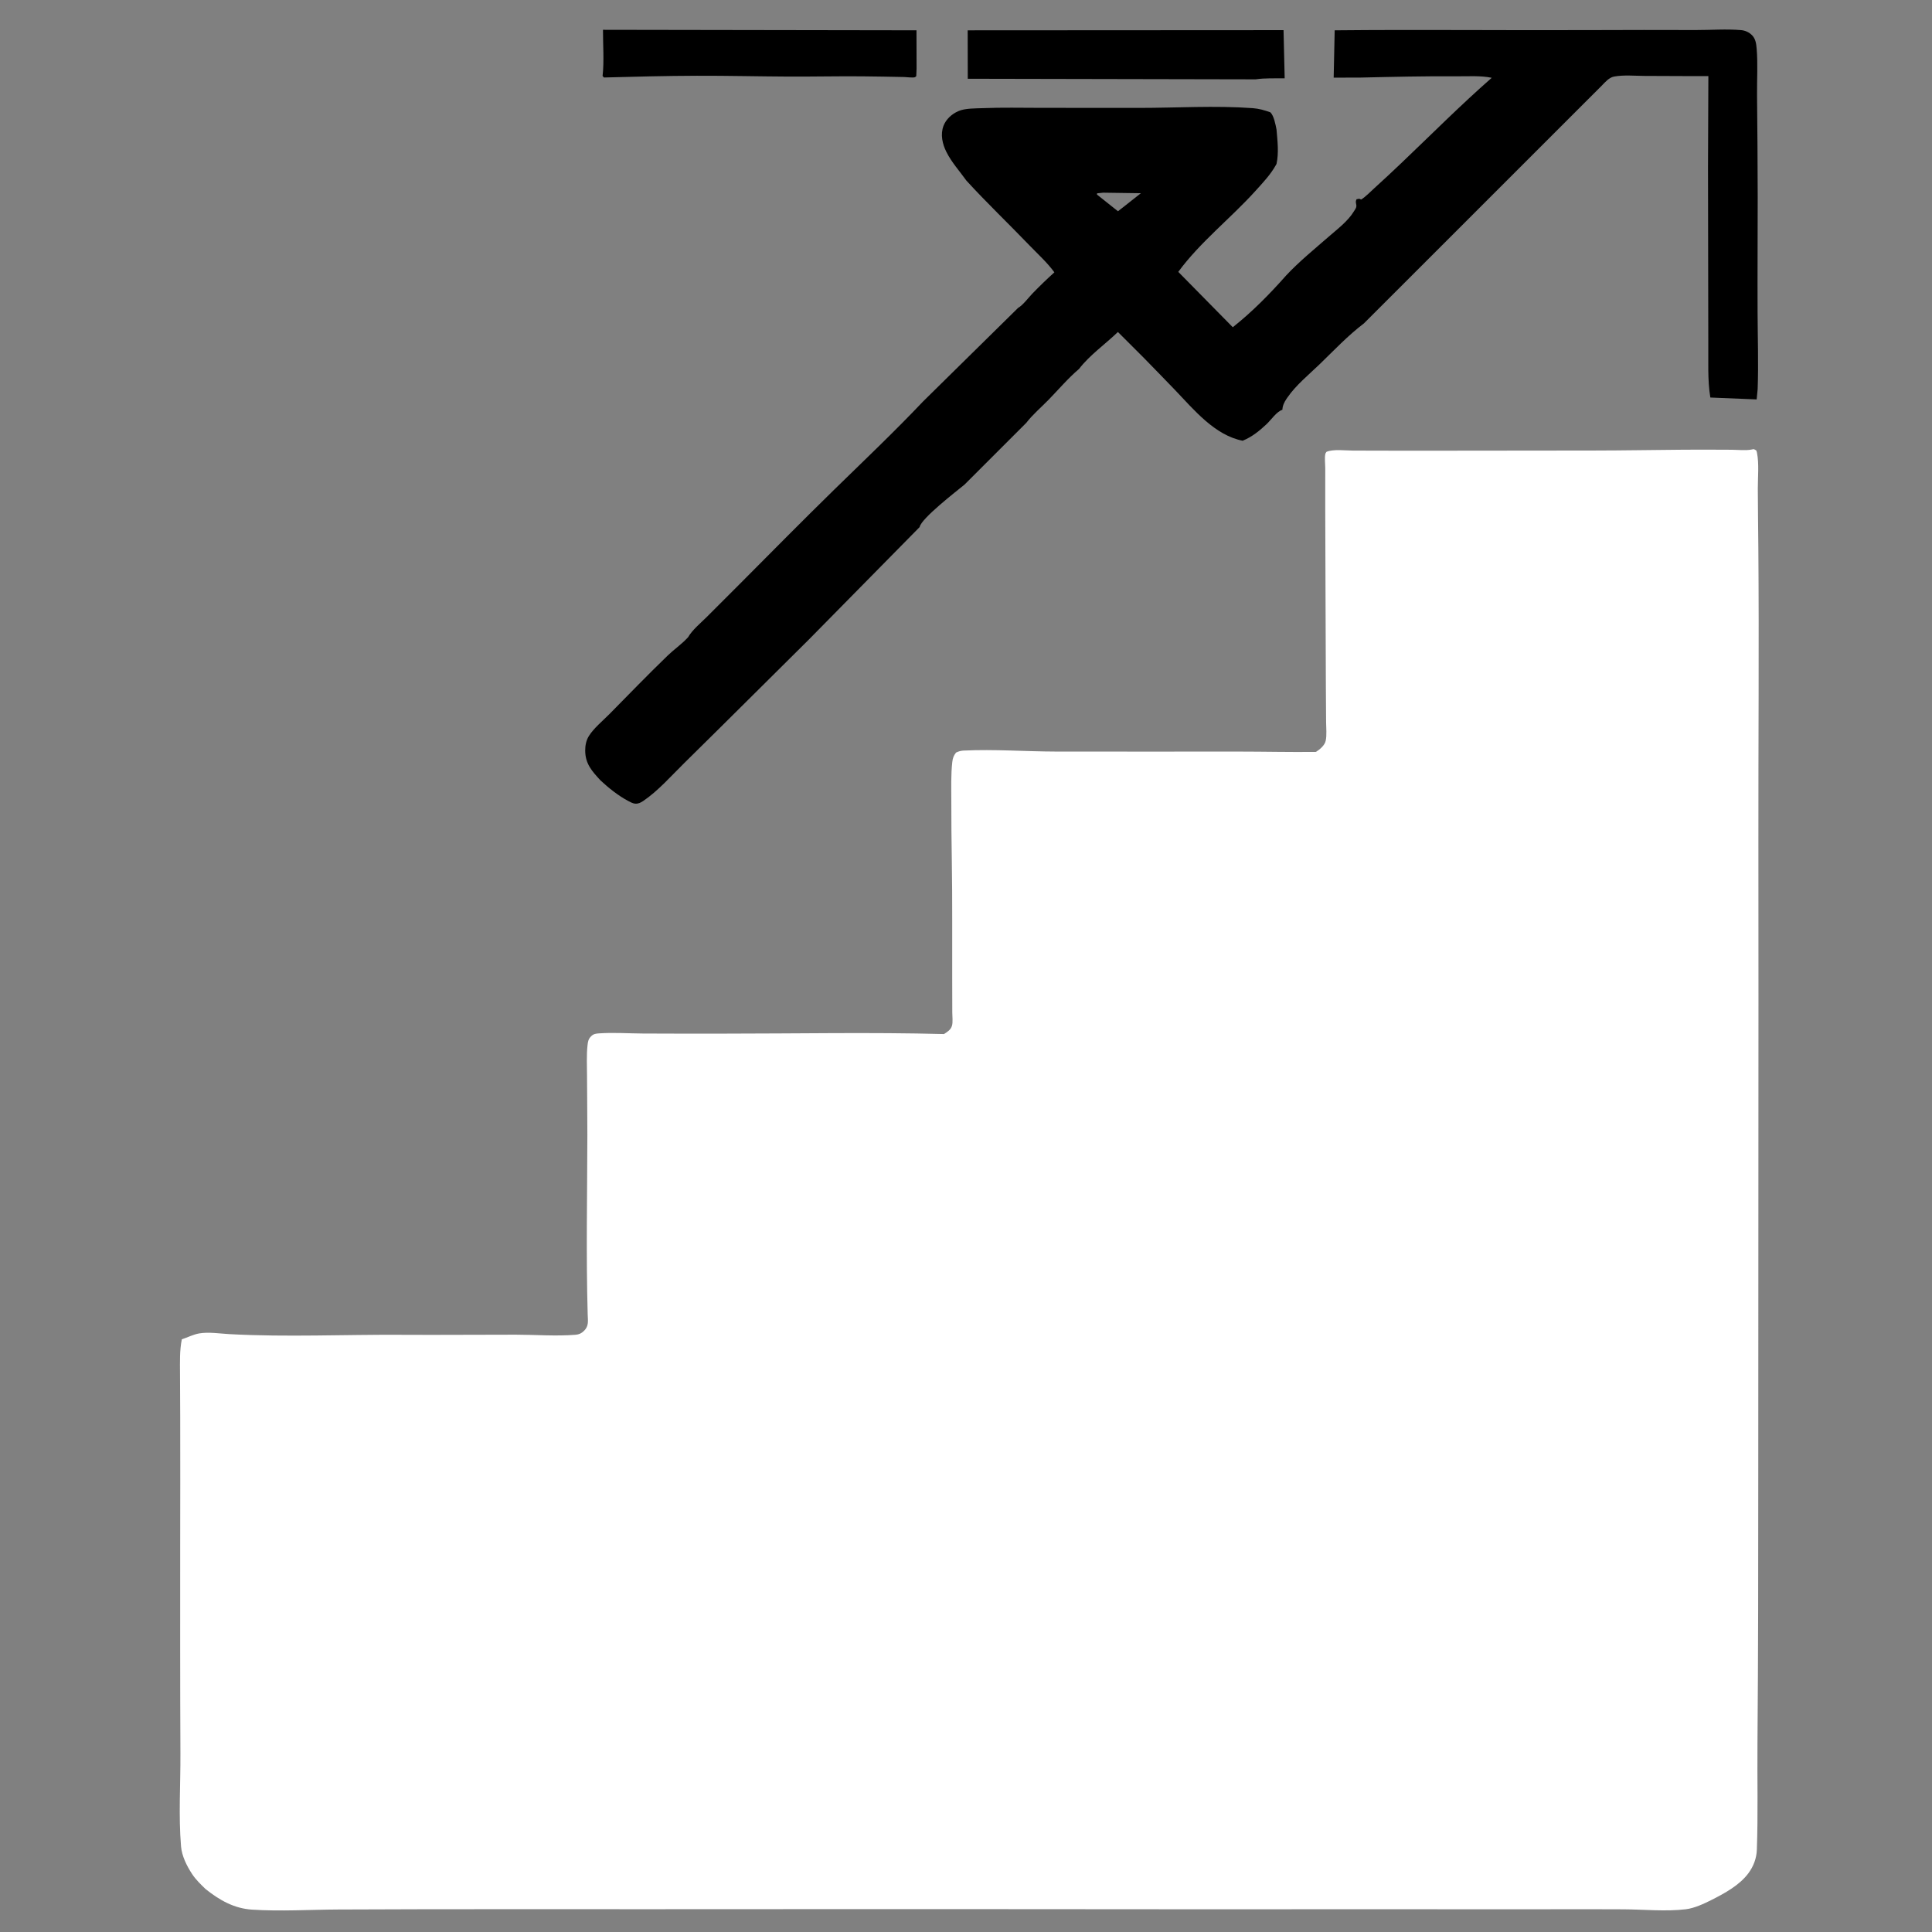 <?xml version="1.0" encoding="utf-8" ?>
<svg xmlns="http://www.w3.org/2000/svg" xmlns:xlink="http://www.w3.org/1999/xlink" width="199" height="199">
	<rect width="100%" height="100%" fill="#808080" stroke="none"/>
	<path fill="black" transform="scale(0.195 0.195)" d="M318.297 40.115C319.17 32.297 318.474 23.652 318.507 15.741L484.101 16.01L484.149 36.232L483.984 40.25C483.74 40.431 483.529 40.671 483.25 40.794C482.389 41.175 478.653 40.7 477.567 40.678C470.132 40.531 462.696 40.387 455.26 40.323C442.307 40.211 429.353 40.513 416.4 40.449C400.305 40.37 384.215 39.965 368.119 40.017C351.733 40.071 335.379 40.483 319 40.936L318.297 40.115Z"/>
	<path fill="black" transform="scale(0.195 0.195)" d="M663.266 41.907L511.191 41.6L511.147 16.018L677.985 15.925L678.59 41.364C673.621 41.448 668.161 41.153 663.266 41.907Z"/>
	<path fill="black" transform="scale(0.195 0.195)" d="M718.946 40.971L704.466 41.019L705.001 16.012C750.373 15.557 795.746 16.099 841.119 15.891C859.301 15.807 877.479 15.81 895.661 15.865C903.497 15.889 911.948 15.234 919.704 15.911C921.861 16.099 923.912 17.054 925.438 18.589C927.364 20.528 927.684 23.168 927.899 25.773C928.564 33.81 928.022 42.22 928.097 50.302C928.261 68.118 928.435 85.92 928.443 103.739C928.452 124.074 928.301 144.415 928.38 164.75C928.433 178.301 928.904 191.958 928.424 205.5L927.902 210.981L903.429 209.977L875.803 209.822L730.614 209.486L719.965 209.513C719.954 201.966 719.935 194.417 720.005 186.871C720.051 181.87 719.952 176.394 720.928 171.475L720.477 170.794C711.883 177.325 704.679 185.037 696.943 192.501C691.27 197.974 684.489 203.48 680.017 210L679.578 210.632C678.377 212.4 677.46 214.284 677.376 216.453C674.33 217.389 671.428 221.78 669.049 224.018C665.315 227.532 661.365 230.747 656.589 232.71L656.514 232.828C641.716 229.997 630.696 216.478 620.715 206.054C615.193 200.285 609.593 194.587 604.024 188.864L590.504 175.362C583.959 181.682 575.416 187.701 569.949 194.9C564.219 199.74 559.084 205.824 553.829 211.21C550.052 215.08 545.37 219.071 542.1 223.352L509.373 256.068C505.213 259.473 486.592 273.835 485.756 278.415L427.33 337.738L399.037 365.833C386.51 378.26 374.003 390.71 361.417 403.078C354.694 409.684 347.601 417.791 339.806 423.053C338.429 423.982 337.203 424.614 335.503 424.509C334.303 424.436 332.788 423.588 331.75 423.039C326.691 420.366 321.313 416.103 317.154 412.185C312.67 407.286 309.162 403.493 309.112 396.5C309.093 393.87 309.597 391.174 310.971 388.91C313.504 384.737 318.461 380.69 321.907 377.19C332.059 366.877 342.242 356.375 352.633 346.32C355.959 343.102 359.772 340.495 362.962 337.121L363.455 336.595C365.716 332.674 370.067 329.141 373.288 325.93C378.968 320.268 384.64 314.599 390.301 308.916C407.046 292.107 423.742 275.161 440.709 258.578C456.449 243.194 472.479 228.007 487.617 212.025L537.848 162.564C540.121 161.409 543.485 156.974 545.385 155.01C549.123 151.146 552.947 147.453 556.937 143.851C553.263 138.782 548.058 134.061 543.702 129.535C532.699 118.104 521.2 107.117 510.487 95.424C506.918 90.424 502.673 85.793 499.904 80.27C497.794 76.062 496.637 71.02 498.376 66.453C499.716 62.935 502.804 60.197 506.189 58.713C509.789 57.135 515.056 57.291 518.967 57.131C529.217 56.71 539.556 56.958 549.817 56.964C567.095 56.973 584.374 56.995 601.653 56.996C621.548 56.998 641.874 55.679 661.714 57.13C665.035 57.373 667.939 58.224 671.039 59.334C672.944 61.219 673.761 65.83 674.282 68.438C674.99 67.314 675.679 66.285 676.663 65.389L677.25 64.878C679.303 62.889 678.467 54.609 678.471 51.654L678.59 44.488L678.966 84.268L679.41 145.45C686.272 138.11 694.246 131.658 701.802 125.05C706.356 121.067 712.03 116.843 715.171 111.607C715.504 111.052 716.189 110.104 716.361 109.475C716.799 107.876 715.627 106.984 716.56 105.25L717.965 104.974C720.105 95.842 719.513 84.879 719.541 75.466C719.575 63.978 719.804 52.434 718.946 40.971ZM868.699 40.101C863.498 40.064 857.686 39.49 852.577 40.444C849.938 40.926 847.903 43.354 846.087 45.218L720.477 170.794L720.928 171.475C719.952 176.394 720.051 181.87 720.005 186.871C719.935 194.417 719.954 201.966 719.965 209.513L730.614 209.486L875.803 209.822L903.429 209.977C901.895 200.793 902.453 190.68 902.349 181.359L902.193 88.306L902.386 40.208L891.138 40.19L868.699 40.101ZM678.59 44.488L678.471 51.654C678.467 54.609 679.303 62.889 677.25 64.878L676.663 65.389C675.679 66.285 674.99 67.314 674.282 68.438C674.783 74.514 675.564 80.532 674.287 86.562L673.947 87.184C671.109 92.273 667.022 96.56 663.136 100.863C650.076 115.328 633.886 127.9 622.387 143.604L651.179 172.85C661.599 164.569 670.588 155.409 679.41 145.45L678.966 84.268L678.59 44.488ZM718.946 40.971C719.804 52.434 719.575 63.978 719.541 75.466C719.513 84.879 720.105 95.842 717.965 104.974L719 105.389C721.537 103.785 723.861 101.279 726.1 99.26C730.859 94.969 735.516 90.598 740.158 86.181C756.004 71.101 771.509 55.508 787.959 41.094C782.058 39.851 775.313 40.354 769.263 40.308C752.496 40.181 735.708 40.584 718.946 40.971ZM582.74 101.781L579.5 102.111L579.424 102.75L590.528 111.59L594.386 108.573L602.634 102.065L582.74 101.781Z"/>
	<path fill="white" transform="scale(0.195 0.195)" d="M926.185 237.25C926.803 237.327 927.224 237.681 927.75 237.999L928.057 239.123C929.227 244.941 928.492 252.144 928.507 258.091C928.534 268.438 928.699 278.779 928.783 289.125C929.202 340.811 928.752 392.508 928.811 444.196C928.94 555.797 928.722 667.4 928.745 779C928.755 826.352 928.716 873.698 928.324 921.049C928.17 939.653 928.66 958.418 928 977C927.837 981.602 926.242 985.823 923.506 989.507C918.829 995.804 911.017 1000.05 904.152 1003.53C900.131 1005.57 894.994 1007.95 890.5 1008.5C879.913 1009.78 868.197 1008.58 857.5 1008.53C835.816 1008.42 814.122 1008.55 792.436 1008.52C719.374 1008.42 646.312 1008.58 573.25 1008.47C471.476 1008.33 369.691 1008.54 267.909 1008.46C238.2 1008.44 208.476 1008.5 178.769 1008.63C163.671 1008.7 148.174 1009.68 133.136 1008.7C123.611 1008.08 115.976 1003.71 108.605 997.847C106.039 995.366 103.44 992.885 101.468 989.886C98.677 985.641 96.061 980.431 95.627 975.306C94.262 959.169 95.382 942.474 95.299 926.262C95.112 889.837 95.172 853.426 95.17 817C95.168 794.259 95.284 771.507 95.189 748.769C95.156 740.961 95.11 733.154 95.082 725.347C95.061 719.374 94.847 713.324 96.046 707.443C98.943 706.467 102.234 704.848 105.205 704.333C110.198 703.466 116.239 704.44 121.293 704.714C151.653 706.36 182.279 704.865 212.672 705.066C232.621 705.197 252.553 704.971 272.5 705.001C282.818 705.017 293.726 705.873 303.985 705.049C305.874 704.897 307.164 704.283 308.51 702.952C311.134 700.359 310.522 697.694 310.426 694.284C309.539 662.762 310.195 631.082 310.253 599.545C310.272 589.135 310.09 578.725 310.078 568.314C310.072 563.019 309.757 557.432 310.333 552.177C310.558 550.123 310.77 548.847 312.252 547.366C313.532 546.086 314.745 545.961 316.468 545.843C324.038 545.322 331.944 545.872 339.548 545.925C353.673 546.022 367.8 545.981 381.925 545.982C420.768 545.988 459.807 545.185 498.625 546.209C500.444 545.045 502.202 543.984 502.846 541.8C503.405 539.906 503.013 536.864 503.013 534.878C503.014 529.107 502.996 523.336 502.975 517.565C502.901 496.594 503.115 475.618 502.764 454.65C502.586 444.048 502.494 433.453 502.501 422.849C502.506 416.119 502.253 409.196 503.016 402.5C503.249 400.455 503.729 399.137 505 397.514C506.385 396.88 507.48 396.538 509.01 396.465C525.206 395.692 541.814 396.964 558.062 396.991C590.146 397.046 622.23 396.993 654.314 396.996C667.896 396.997 681.531 397.333 695.104 397.169C697.144 395.883 699.72 393.742 700.25 391.291C700.907 388.25 700.486 384.491 700.467 381.365C700.426 374.91 700.357 368.455 700.343 362C700.273 330.936 700.057 299.871 700.012 268.807C700.001 261.678 699.989 254.55 700.02 247.421C700.029 245.218 699.593 241.847 700.069 239.75C700.16 239.349 700.469 239.03 700.669 238.671C704.288 237.138 710.682 237.997 714.671 238.009C724.686 238.039 734.701 238.077 744.716 238.078C776.97 238.079 809.226 237.999 841.48 237.977C857.57 237.966 873.66 237.653 889.75 237.541C898.002 237.484 906.254 237.529 914.506 237.568C917.864 237.584 922.19 238.096 925.463 237.413L926.185 237.25Z"/>
</svg>




<!-- <?xml version="1.0" encoding="utf-8" ?>
<svg xmlns="http://www.w3.org/2000/svg" xmlns:xlink="http://www.w3.org/1999/xlink" width="287" height="287">
	
	
	<path fill="url(#gradient_0)" transform="scale(0.280273 0.280273)" d="M769.406 92.9528C778.066 98.3756 786.333 104.335 794.656 110.25C817.512 126.494 839.618 144.348 859.492 164.174C878.774 183.41 896.367 204.595 912.593 226.443C952.584 280.292 982.799 341.04 997.91 406.593C1005.85 441.03 1008.95 476.711 1008.81 511.992C1008.73 534.033 1007.86 556.151 1004.94 578.02C1000.06 614.68 989.971 650.435 976.346 684.751C972.823 693.624 969.364 702.645 965.25 711.261C957.158 728.21 947.744 744.653 937.774 760.557C910.574 803.953 878.183 844.07 840.413 878.718C830.209 888.078 818.949 896.713 807.905 905.082C779.523 926.588 748.986 946.324 717.047 962.154C702.116 969.554 686.67 975.877 671.096 981.781C655.825 987.569 640.368 993.03 624.427 996.697C550.197 1013.77 469.415 1014.83 395.5 995.463C380.892 991.635 366.82 986.74 352.687 981.463C322.455 970.177 292.989 956.041 265.659 938.833C240.387 922.921 215.686 905.627 193.066 886.085C160.732 858.152 132.66 825.987 107.552 791.487C101.335 782.944 95.2734 774.202 89.5157 765.345C86.7859 761.145 83.6157 756.82 81.4156 752.347L376.498 468.498L386.245 460.25C392.562 455.594 398.196 449.575 403.865 444.104C410.779 437.432 417.873 430.869 424.81 424.158C427.594 421.465 430.846 418.947 433.637 416.254C446.087 404.246 458.661 392.261 471.111 380.286C477.413 374.224 483.861 368.311 490.13 362.268C493.157 359.349 495.972 356.224 499.25 353.617C502.959 350.667 506.409 346.53 509.796 343.164C514.338 338.649 519.314 333.679 524.25 329.617C527.889 326.623 530.89 322.747 534.5 319.674L769.406 92.9528Z"/>
	<path fill="#7B5607" transform="scale(0.280273 0.280273)" d="M625.025 412.585C627.982 409.582 630.923 406.913 635.414 406.867C637.844 406.843 639.094 407.688 640.842 409.25C641.278 410.765 641.377 411.573 641.145 413.131L625.025 412.585Z"/>
	<path fill="#A13900" transform="scale(0.280273 0.280273)" d="M584.042 412.995C586.086 411.613 588.836 411.252 591.162 410.437C596.372 408.61 601.637 406.981 606.887 405.277C610.418 404.131 614.161 402.703 617.828 402.103C620.37 401.687 623.258 401.911 625.841 401.898C620.741 405.249 615.7 408.449 611.122 412.514L623.21 412.55C615.198 413.437 606.705 413.201 598.626 413.316C594.036 413.381 588.512 413.96 584.042 412.995Z"/>
	<path transform="scale(0.280273 0.280273)" d="M641.145 413.131L657.058 413.537C657.787 396.679 658.403 379.878 658.416 363C658.423 354.154 658.396 345.308 658.385 336.462C658.381 333.505 657.886 329.243 658.516 326.4C658.79 325.162 660.397 323.301 661.285 322.434C663.467 320.303 666.249 319.084 669.25 318.617C672.237 318.151 675.478 318.362 678.495 318.352C683.988 318.333 689.482 318.346 694.976 318.356C714.821 318.391 734.666 318.459 754.511 318.608L754.133 237.999C754.51 234.975 756.535 232.082 759.048 230.422C761.151 229.033 763.801 228.402 766.285 228.203C773.529 227.623 781.066 228.005 788.337 228.008C802.33 228.012 816.323 228.05 830.315 228.098C836.902 228.121 843.488 228.147 850.074 228.183C852.677 228.197 856.329 227.823 858.807 228.532C863.591 229.902 869.72 236.62 872.243 240.788C874.252 244.107 874.958 246.079 874.042 249.847L873.545 250.08C868.057 252.578 860.603 251.967 854.639 251.993C846.735 252.027 838.831 252.022 830.927 252.03C813.429 252.046 795.93 252.031 778.432 252.075C778.47 272.474 778.407 292.869 778.286 313.267C778.259 317.797 778.189 322.331 778.269 326.86C778.321 329.82 778.68 333.12 778.287 336.05C777.948 338.58 777.105 340.735 775.737 342.871L682.346 342.385C682.63 367.307 682.437 392.229 682.15 417.15C682.107 420.857 682.084 424.562 682.087 428.27C682.089 429.718 682.34 432.118 681.842 433.479C681.56 434.252 680.204 435.913 679.556 436.556C677.117 438.976 675.73 438.699 672.5 438.588C650.316 437.829 628.183 437.878 605.99 437.704C600.898 437.664 595.806 437.609 590.714 437.566C588.707 437.549 586.09 437.205 584.192 437.748C584.214 458.82 584.232 479.891 584.332 500.962C584.36 506.974 584.28 512.988 584.326 519C584.351 522.188 584.782 525.814 584.328 528.948C583.999 531.221 582.585 533.255 580.998 534.834C580.322 535.507 579.239 536.612 578.284 536.902C577.212 537.226 575.078 536.962 573.91 536.973C569.535 537.014 565.157 536.909 560.782 536.844C545.053 536.609 529.313 536.575 513.587 536.256L484.897 535.539C485.077 554.159 485.091 572.765 484.981 591.386C484.945 597.499 485.798 604.777 484.851 610.748C484.427 613.427 482.615 616.059 480.75 617.945C479.964 618.739 479.204 619.227 478.094 619.452C475.321 620.015 472.028 619.671 469.193 619.643C463.258 619.585 457.324 619.499 451.389 619.407L385.376 618.347C385.666 636.09 385.381 653.826 385.415 671.569C385.426 677.275 385.463 682.982 385.471 688.688C385.476 691.689 385.728 694.975 385.253 697.935C384.897 700.16 383.903 702.219 382.294 703.813C380.99 705.106 379.32 705.731 377.507 705.868C367.758 706.606 357.354 705.686 347.534 705.594C336.187 705.487 324.846 705.796 313.5 705.783C304.359 705.772 295.204 705.404 286.066 705.484L286.018 772.536C286.062 778.872 287.683 789.584 283.25 794.586C281.68 796.357 279.71 797.649 277.332 797.966C274.03 798.406 270.231 797.806 266.882 797.675C261.548 797.467 256.192 797.492 250.854 797.446C227.567 797.246 204.373 796.914 181.103 797.867C178.195 797.986 176.277 797.419 174.158 795.366C171.693 792.98 170.041 789.603 170.033 786.141C170.026 782.663 171.53 779.135 174.056 776.744C175.346 775.523 177.126 774.573 178.882 774.256C181.697 773.748 184.821 773.98 187.68 773.981C192.788 773.985 197.895 773.995 203.003 774.01C223.249 774.071 243.492 774.314 263.737 774.513C263.983 755.215 263.716 735.904 263.729 716.604C263.734 708.92 262.853 699.735 264.116 692.188C264.511 689.83 265.858 687.56 267.536 685.883C268.957 684.464 271.498 682.367 273.591 682.439L362.944 682.388C363.076 664.542 362.676 646.678 362.642 628.828C362.627 620.912 361.815 612.039 363.166 604.281C363.563 602.002 364.542 599.849 366.244 598.25C368.268 596.348 370.684 595.195 373.418 594.767C376.331 594.31 379.458 594.527 382.405 594.524C387.895 594.519 393.386 594.534 398.876 594.557C420.015 594.645 441.148 595.01 462.284 595.374C463.447 592.165 462.56 585.468 462.55 581.751C462.515 568.959 462.46 556.178 462.145 543.389C461.995 537.342 461.846 531.296 461.677 525.25C461.628 523.468 461.126 520.035 461.929 518.472L462.439 517.75C463.166 516.627 463.683 515.586 464.684 514.647C466.508 512.936 468.742 511.812 471.204 511.374C474.191 510.842 477.562 511.114 480.601 511.143C485.978 511.195 491.355 511.214 496.731 511.246C518.086 511.376 539.433 511.553 560.784 512.003C561.019 491.986 560.768 471.952 560.662 451.934C560.616 443.237 559.712 433.682 560.673 425.076C560.979 422.339 561.571 420.075 563.396 417.922C567.969 412.527 577.545 413.345 584.042 412.995C588.512 413.96 594.036 413.381 598.626 413.316C606.705 413.201 615.198 413.437 623.21 412.55L625.025 412.585L641.145 413.131Z"/>
	<path fill="white" transform="scale(0.280273 0.280273)" d="M286.018 772.536L286.066 705.484C295.204 705.404 304.359 705.772 313.5 705.783C324.846 705.796 336.187 705.487 347.534 705.594C357.354 705.686 367.758 706.606 377.507 705.868C379.32 705.731 380.99 705.106 382.294 703.813C383.903 702.219 384.897 700.16 385.253 697.935C385.728 694.975 385.476 691.689 385.471 688.688C385.463 682.982 385.426 677.275 385.415 671.569C385.381 653.826 385.666 636.09 385.376 618.347L451.389 619.407C457.324 619.499 463.258 619.585 469.193 619.643C472.028 619.671 475.321 620.015 478.094 619.452C479.204 619.227 479.964 618.739 480.75 617.945C482.615 616.059 484.427 613.427 484.851 610.748C485.798 604.777 484.945 597.499 484.981 591.386C485.091 572.765 485.077 554.159 484.897 535.539L513.587 536.256C529.313 536.575 545.053 536.609 560.782 536.844C565.157 536.909 569.535 537.014 573.91 536.973C575.078 536.962 577.212 537.226 578.284 536.902C579.239 536.612 580.322 535.507 580.998 534.834C582.585 533.255 583.999 531.221 584.328 528.948C584.782 525.814 584.351 522.188 584.326 519C584.28 512.988 584.36 506.974 584.332 500.962C584.232 479.891 584.214 458.82 584.192 437.748C586.09 437.205 588.707 437.549 590.714 437.566C595.806 437.609 600.898 437.664 605.99 437.704C628.183 437.878 650.316 437.829 672.5 438.588C675.73 438.699 677.117 438.976 679.556 436.556C680.204 435.913 681.56 434.252 681.842 433.479C682.34 432.118 682.089 429.718 682.087 428.27C682.084 424.562 682.107 420.857 682.15 417.15C682.437 392.229 682.63 367.307 682.346 342.385L775.737 342.871C777.105 340.735 777.948 338.58 778.287 336.05C778.68 333.12 778.321 329.82 778.269 326.86C778.189 322.331 778.259 317.797 778.286 313.267C778.407 292.869 778.47 272.474 778.432 252.075C795.93 252.031 813.429 252.046 830.927 252.03C838.831 252.022 846.735 252.027 854.639 251.993C860.603 251.967 868.057 252.578 873.545 250.08L874.042 249.847L873.973 250.648C873.375 257.963 873.696 265.424 873.645 272.767C873.55 286.507 873.555 300.243 873.596 313.984C873.718 355.051 873.993 396.111 874.059 437.18C874.076 447.701 874.324 458.196 874.597 468.713C874.759 474.955 875.509 481.848 874.577 487.985C873.939 492.187 871.671 495.57 868.487 498.287C866.271 500.178 863.166 501.802 860.281 502.31C855.737 503.11 851.026 502.855 846.44 502.751C840.594 502.618 834.749 502.509 828.901 502.471C805.975 502.323 782.951 502.059 760.032 502.571C760.602 529.232 760.163 555.787 760.127 582.439C760.089 610.743 760.478 639.069 760.581 667.377C760.648 685.594 760.543 703.822 760.725 722.038C760.829 732.407 761.802 743.439 760.857 753.75C760.399 758.74 758.49 763.847 754.978 767.476C750.095 772.522 744.537 773.822 737.75 773.796L286.018 772.536Z"/>
	
</svg> -->
